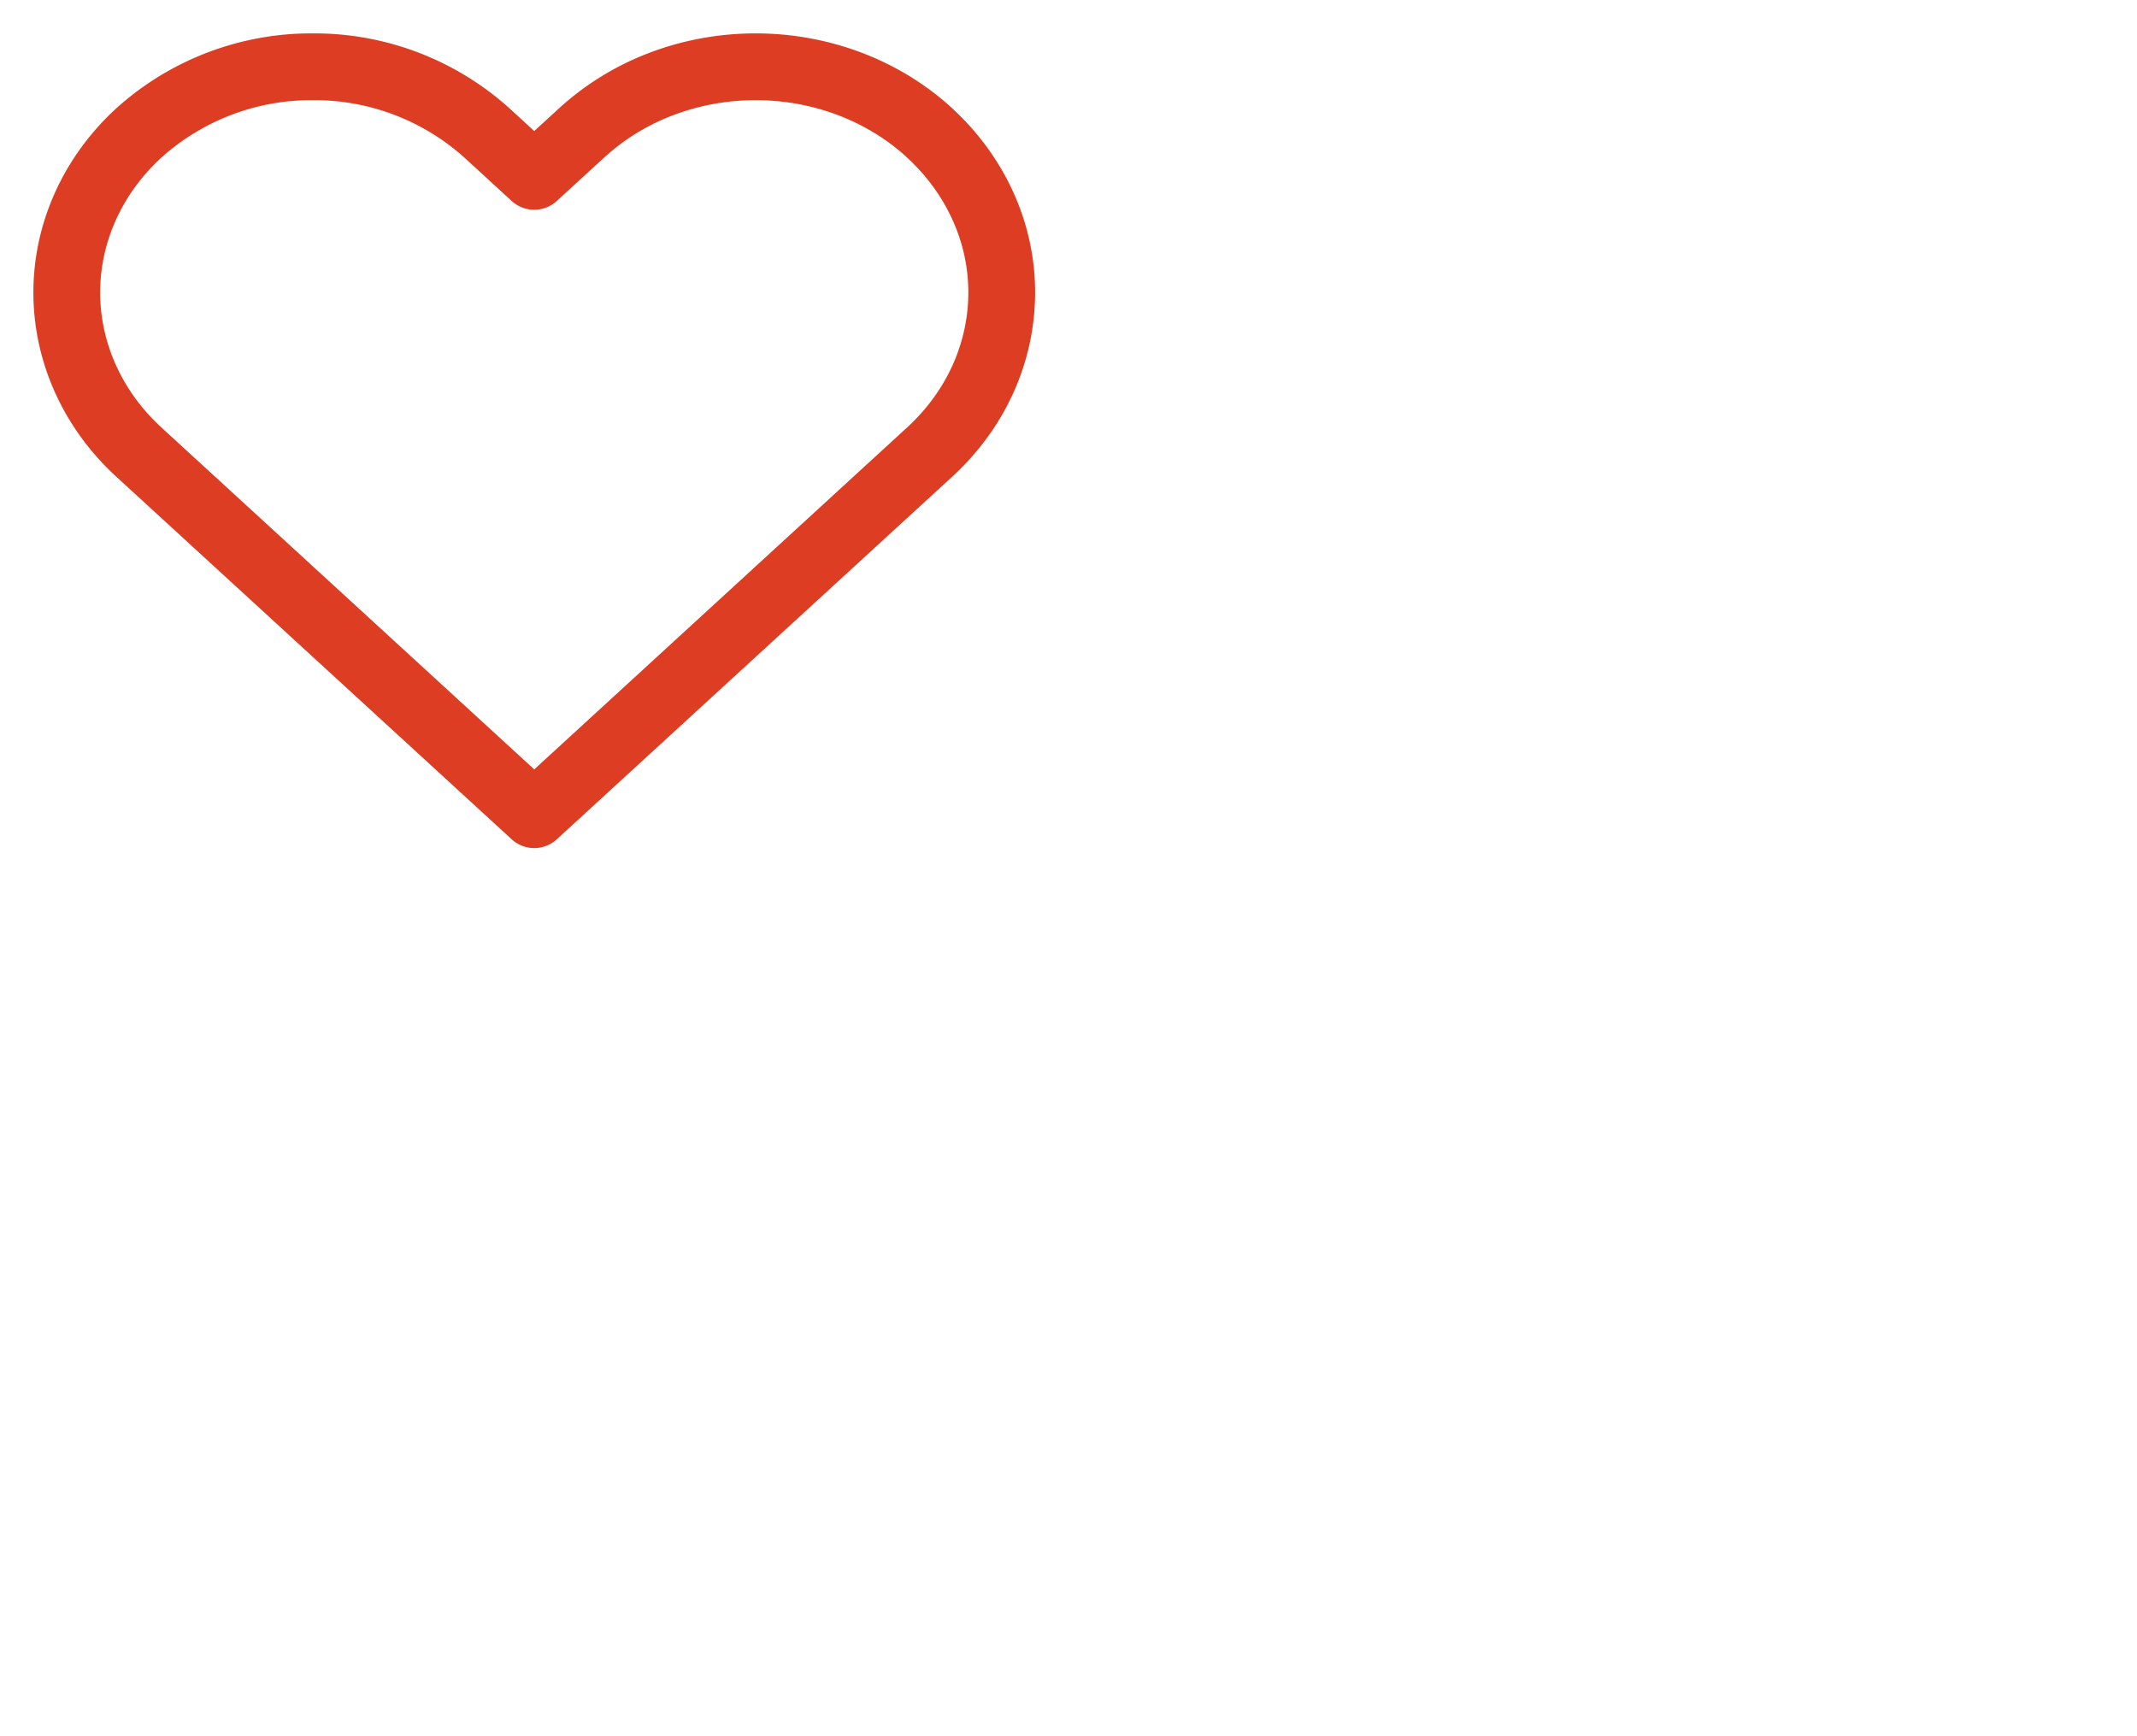 <svg xmlns:xlink="http://www.w3.org/1999/xlink" _ngcontent-acs-c49="" xmlns="http://www.w3.org/2000/svg" width="32" height="26" fill="none" xmlns:v="https://vecta.io/nano" class="stroke"><path _ngcontent-acs-c49="" d="M13.921 1.99c-.342-.314-.748-.563-1.195-.733S11.799 1 11.315 1s-.963.087-1.41.257a3.72 3.72 0 0 0-1.195.733L8 2.641l-.71-.651A3.86 3.86 0 0 0 4.685 1a3.86 3.86 0 0 0-2.605.99C1.388 2.624 1 3.484 1 4.38s.388 1.756 1.079 2.39l.71.651L8 12.2l5.211-4.779.71-.651c.342-.314.614-.686.799-1.096S15 4.824 15 4.38s-.095-.883-.281-1.293-.457-.783-.799-1.096h0z" stroke="#DD3D22" stroke-linejoin="round" fill="none"></path></svg>
